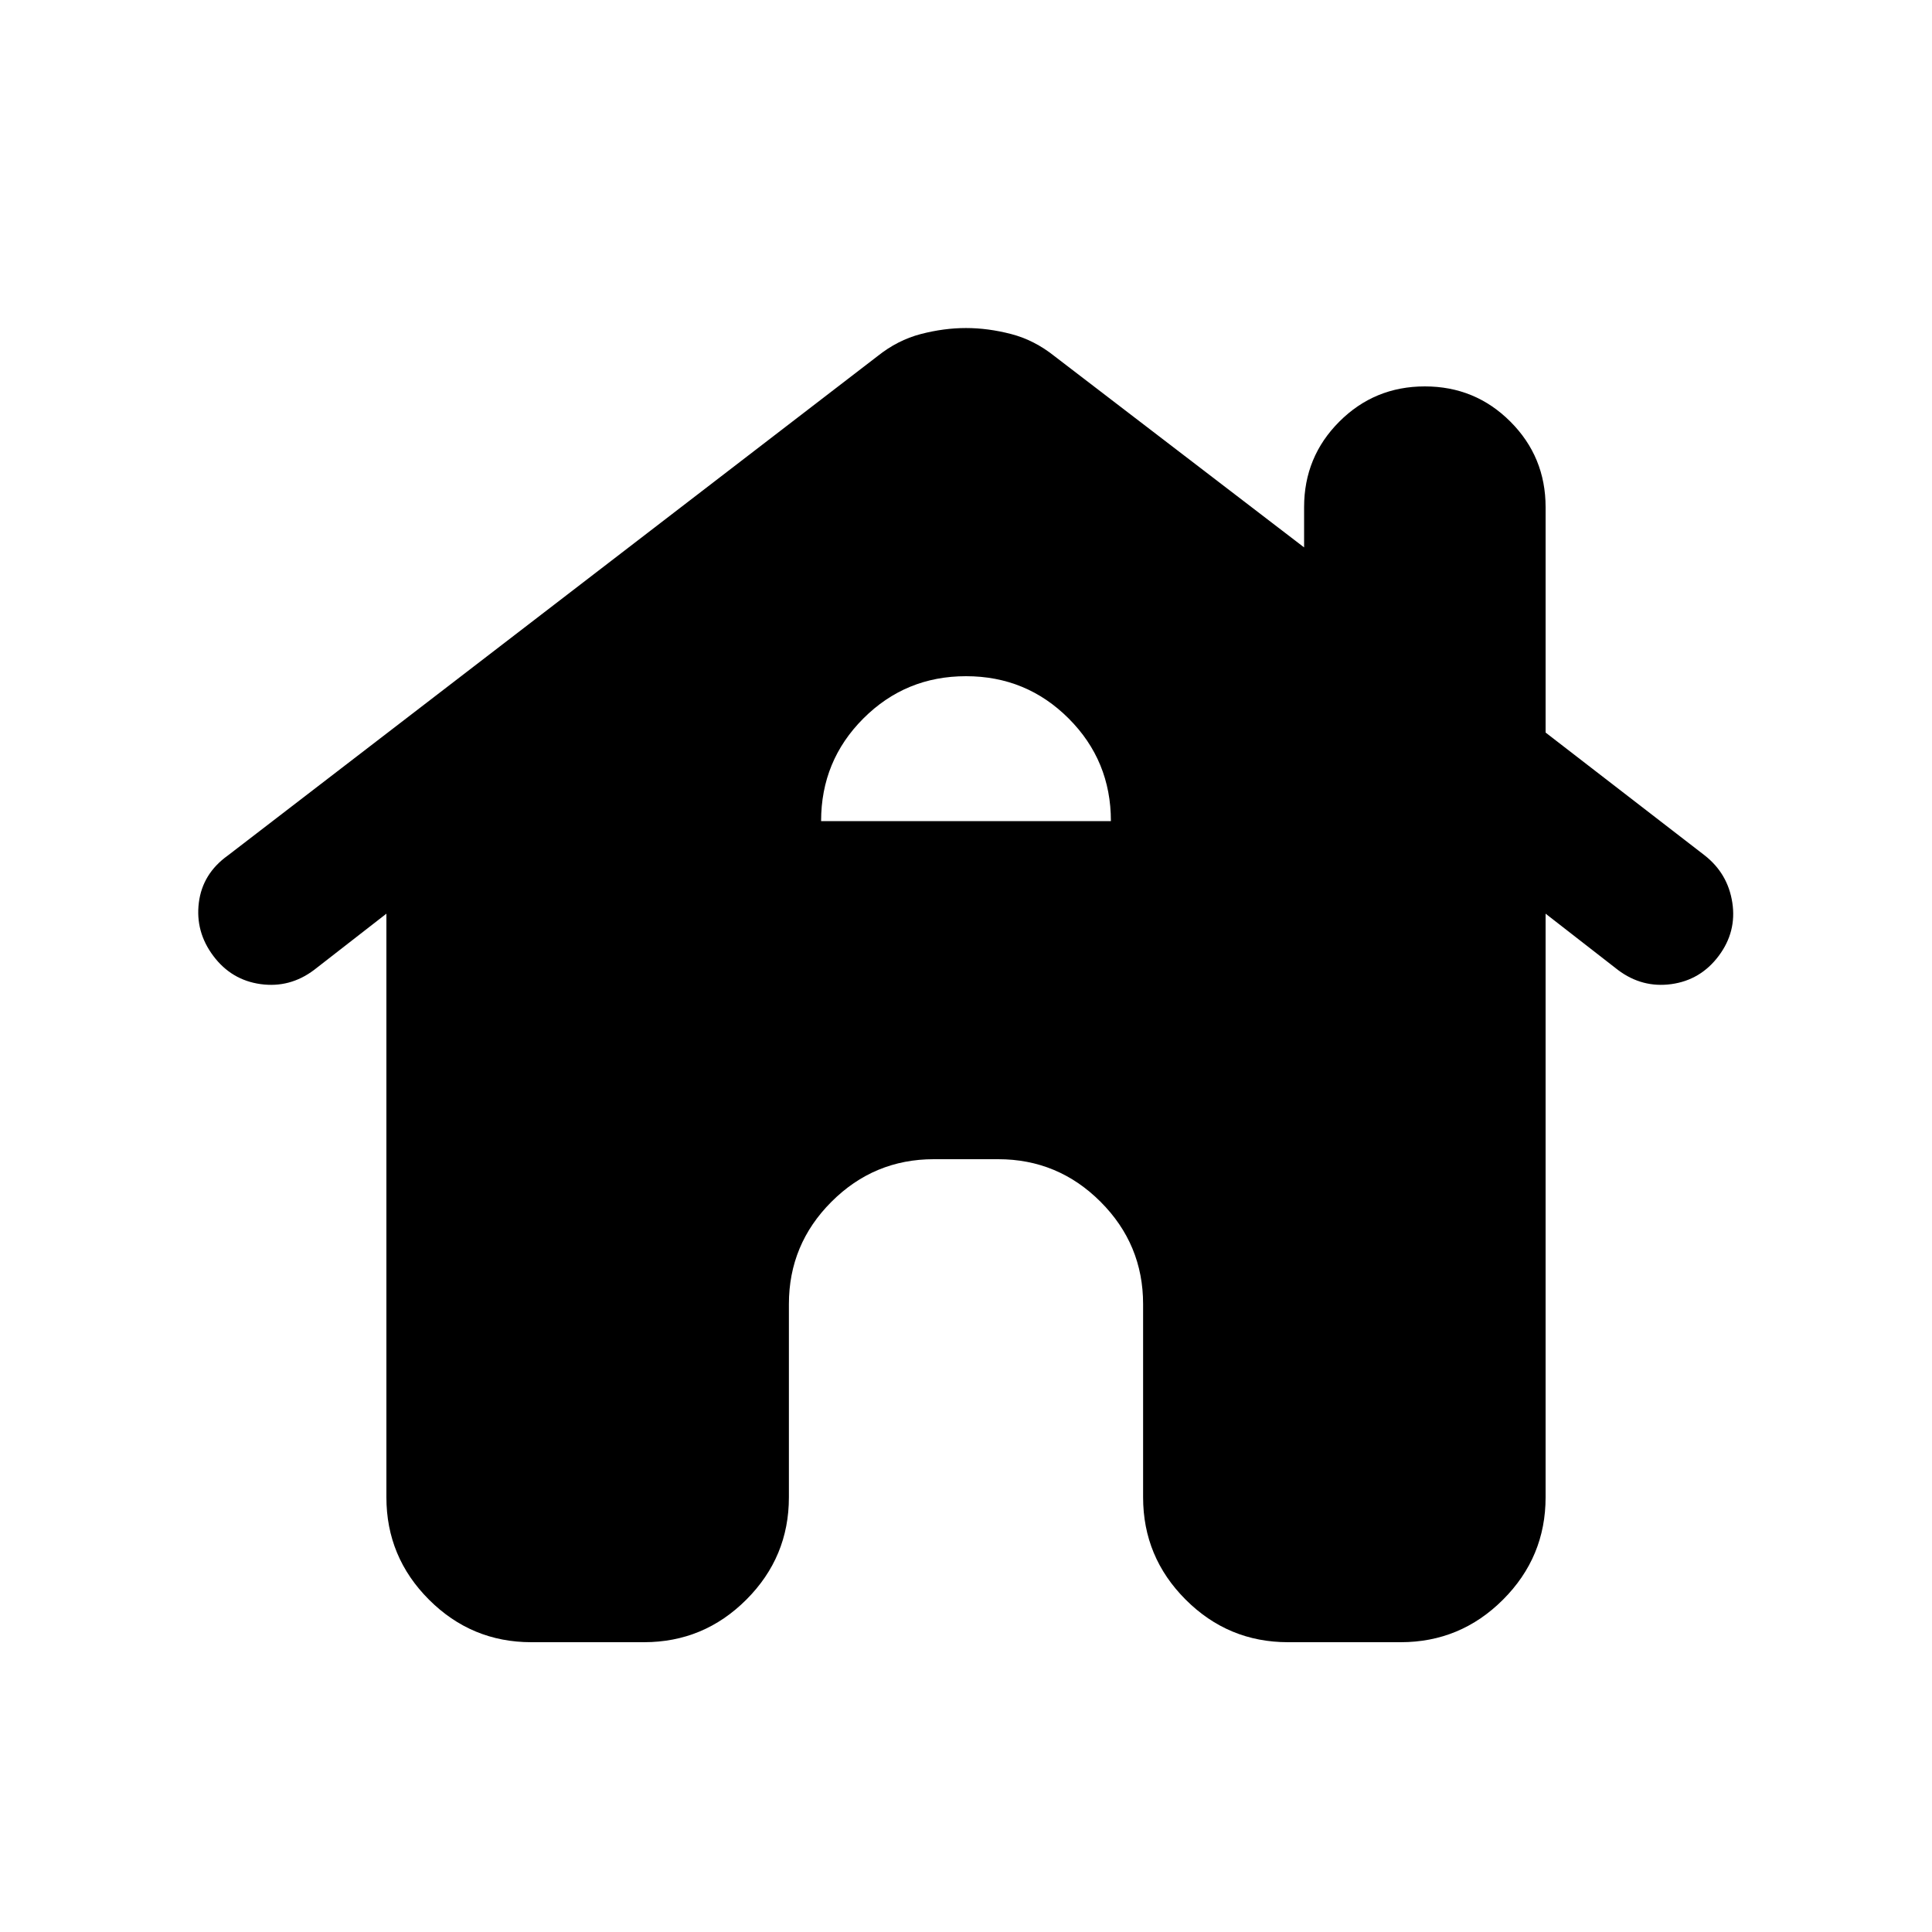 <svg xmlns="http://www.w3.org/2000/svg" height="20" viewBox="0 -960 960 960" width="20"><path d="M264-144q-29.7 0-50.85-21.15Q192-186.3 192-216v-290l-36 28q-12 9-26.5 7T106-485q-9-12-7.2-26.44 1.8-14.43 14.39-23.45L436-783q10-8 21.5-11t22.5-3q11 0 22.5 3t21.5 11l124 95v-20q0-25 17.5-42.5T708-768q25 0 42.5 17.5T768-708v112l79 61q11.56 9.05 13.78 23.52Q863-497 854-485t-23.5 14q-14.5 2-26.5-7l-36-28v290q0 29.7-21.15 50.85Q725.7-144 696-144h-56q-29.7 0-50.85-21.15Q568-186.3 568-216v-96q0-29.7-21.15-50.85Q525.7-384 496-384h-32q-29.7 0-50.85 21.15Q392-341.7 392-312v96q0 29.7-21.15 50.85Q349.7-144 320-144h-56Zm144-408h144q0-30-21-51t-51-21q-30 0-51 21t-21 51Z"/></svg>